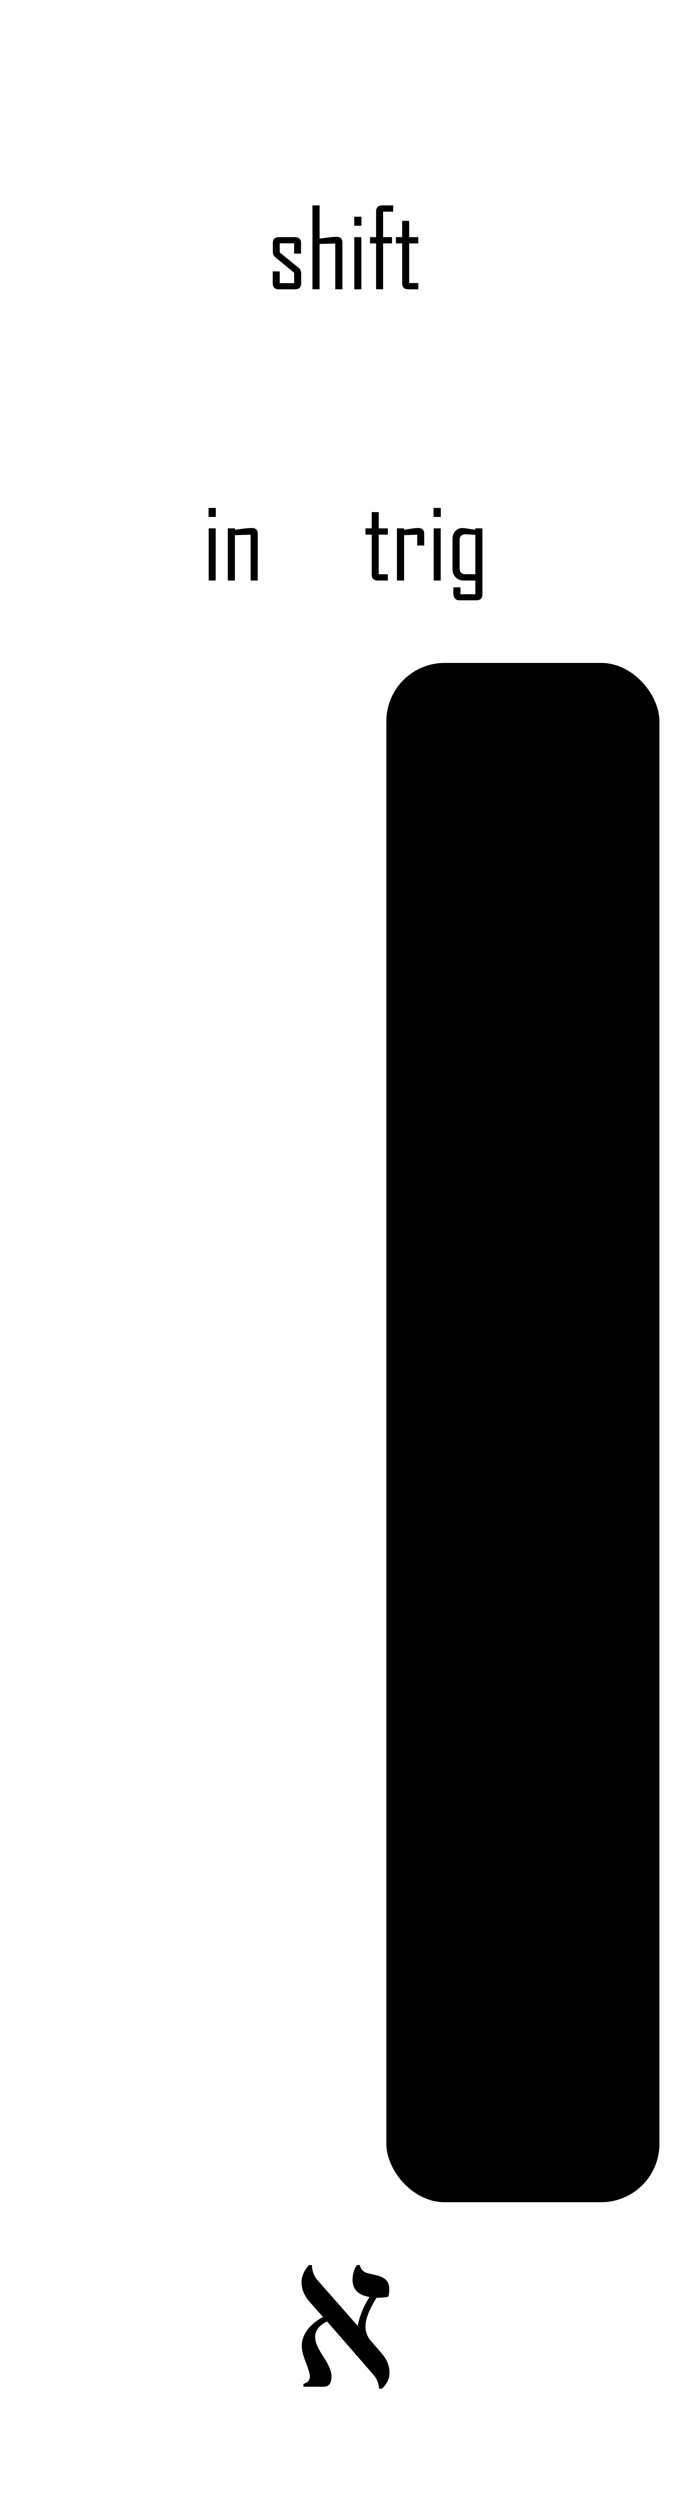 <?xml version="1.0" encoding="UTF-8" standalone="no"?>
<!-- Created with Inkscape (http://www.inkscape.org/) -->

<svg
   width="35.56mm"
   height="128.5mm"
   viewBox="0 0 35.56 128.5"
   version="1.1"
   id="svg5"
   inkscape:version="1.2.1 (9c6d41e410, 2022-07-14)"
   sodipodi:docname="shift.svg"
   xmlns:inkscape="http://www.inkscape.org/namespaces/inkscape"
   xmlns:sodipodi="http://sodipodi.sourceforge.net/DTD/sodipodi-0.dtd"
   xmlns="http://www.w3.org/2000/svg"
   xmlns:svg="http://www.w3.org/2000/svg">
  <sodipodi:namedview
     id="namedview7"
     pagecolor="#505050"
     bordercolor="#000000"
     borderopacity="1"
     inkscape:showpageshadow="0"
     inkscape:pageopacity="0"
     inkscape:pagecheckerboard="0"
     inkscape:deskcolor="#505050"
     inkscape:document-units="mm"
     showgrid="false"
     inkscape:zoom="1.3744101"
     inkscape:cx="-40.380961"
     inkscape:cy="242.28576"
     inkscape:current-layer="layer2" />
  <defs
     id="defs2" />
  <g
     inkscape:label="panel"
     inkscape:groupmode="layer"
     id="layer1">
    <rect
       style="fill:#ffffff;stroke-width:1.259"
       id="rect283"
       width="38.309"
       height="131.097"
       x="-1.102"
       y="-1.299"
       inkscape:label="background" />
    <g
       aria-label="shift"
       id="text2056"
       style="font-size:5.644px;line-height:1.25;font-family:'Agency FB';-inkscape-font-specification:'Agency FB';stroke-width:0.265"
       inkscape:label="shift"
       transform="translate(7.62)">
      <path
         d="m 7.878,14.559 q 0,0.311 -0.311,0.311 H 6.726 q -0.311,0 -0.311,-0.311 V 13.95 h 0.361 v 0.604 h 0.741 V 14.019 L 6.558,13.233 Q 6.42,13.123 6.42,12.947 v -0.446 q 0,-0.311 0.311,-0.311 h 0.83 q 0.311,0 0.311,0.311 v 0.535 H 7.517 v -0.529 h -0.741 v 0.469 l 0.967,0.785 q 0.135,0.107 0.135,0.292 z"
         id="path2425" />
      <path
         d="M 10,14.87 H 9.634 v -2.354 l -0.808,0.022 v 2.332 H 8.46 v -4.313 h 0.367 v 1.706 q 0.218,-0.028 0.435,-0.055 0.276,-0.036 0.433,-0.036 0.306,0 0.306,0.3 z"
         id="path2427" />
      <path
         d="m 10.981,11.602 h -0.372 v -0.463 h 0.372 z m -0.005,3.269 h -0.361 v -2.682 h 0.361 z"
         id="path2429" />
      <path
         d="m 12.613,10.879 h -0.518 v 1.309 h 0.458 v 0.322 h -0.458 v 2.359 H 11.734 V 12.511 h -0.311 v -0.322 h 0.311 v -1.32 q 0,-0.311 0.309,-0.311 h 0.571 z"
         id="path2431" />
      <path
         d="m 13.906,14.87 h -0.521 q -0.309,0 -0.309,-0.311 V 12.511 h -0.322 v -0.322 h 0.322 v -0.835 h 0.361 v 0.835 h 0.469 v 0.322 h -0.469 v 2.037 h 0.469 z"
         id="path2433" />
    </g>
    <g
       aria-label="א"
       id="text3498"
       style="font-size:11.289px;line-height:1.25;font-family:serif;-inkscape-font-specification:serif;stroke-width:0.265"
       transform="translate(7.62,-2.116)"
       inkscape:label="alef">
      <path
         d="m 12.037,124.893 h -0.149 q -0.033,-0.424 -0.287,-0.711 l -2.392,-2.745 q -0.612,0.309 -0.612,0.794 0,0.375 0.391,0.965 0.452,0.672 0.452,1.069 0,0.529 -0.402,0.529 h -1.042 v -0.149 q 0.331,-0.088 0.331,-0.38 0,-0.182 -0.209,-0.722 -0.209,-0.535 -0.209,-0.827 0,-0.887 1.091,-1.51 l -0.678,-0.766 q -0.424,-0.485 -0.424,-1.009 0,-0.474 0.386,-0.893 h 0.143 q 0.028,0.48 0.287,0.772 l 2.073,2.354 q 0.16,-0.794 0.612,-1.483 -0.876,-0.143 -0.876,-0.882 0,-0.435 0.226,-0.761 h 0.143 q 0.088,0.342 0.424,0.424 l 0.474,0.11 q 0.623,0.149 0.623,0.7 0,0.243 -0.05,0.391 -0.182,0.055 -0.601,0.055 -0.573,0.904 -0.573,1.477 0,0.424 0.292,0.761 l 0.513,0.59 q 0.43,0.491 0.43,1.014 0,0.474 -0.386,0.832 z"
         id="path15128" />
    </g>
    <rect
       style="fill:#000000;stroke-width:1.009"
       id="rect2289"
       width="14.053"
       height="79.12"
       x="19.882"
       y="34.074"
       rx="3"
       ry="3"
       inkscape:label="outs_box" />
    <g
       aria-label="trig"
       id="text2349"
       style="font-size:5.644px;line-height:1.25;font-family:'Agency FB';-inkscape-font-specification:'Agency FB';stroke-width:0.265"
       inkscape:label="trig"
       transform="translate(6.651)">
      <path
         d="m 13.308,29.839 h -0.521 q -0.309,0 -0.309,-0.311 v -2.048 h -0.322 v -0.322 h 0.322 v -0.835 h 0.361 v 0.835 h 0.469 v 0.322 h -0.469 v 2.037 h 0.469 z"
         id="path2403" />
      <path
         d="m 15.179,28.039 h -0.361 v -0.554 l -0.675,0.022 v 2.332 h -0.367 v -2.682 h 0.367 v 0.074 q 0.182,-0.028 0.367,-0.058 0.22,-0.033 0.367,-0.033 0.303,0 0.303,0.3 z"
         id="path2405" />
      <path
         d="m 16.033,26.57 h -0.372 v -0.463 h 0.372 z m -0.005,3.269 h -0.361 v -2.682 h 0.361 z"
         id="path2407" />
      <path
         d="m 18.175,30.544 q 0,0.311 -0.311,0.311 h -0.871 q -0.317,0 -0.317,-0.394 0,-0.047 0.003,-0.141 0.005,-0.091 0.005,-0.132 h 0.361 v 0.356 h 0.766 V 29.839 H 17.207 q -0.245,0 -0.408,-0.163 -0.163,-0.165 -0.163,-0.413 V 27.694 q 0,-0.237 0.143,-0.394 0.143,-0.16 0.378,-0.16 0.063,0 0.653,0.091 V 27.157 h 0.364 z m -0.364,-1.028 v -2.026 q -0.435,-0.028 -0.507,-0.028 -0.303,0 -0.303,0.309 v 1.436 q 0,0.309 0.303,0.309 z"
         id="path2409" />
    </g>
    <g
       aria-label="in"
       id="text2295"
       style="font-size:5.644px;line-height:1.25;font-family:'Agency FB';-inkscape-font-specification:'Agency FB';stroke-width:0.265"
       inkscape:label="in"
       transform="translate(6.651)">
      <path
         d="m 4.454,26.57 h -0.372 v -0.463 h 0.372 z m -0.006,3.269 H 4.088 v -2.682 h 0.361 z"
         id="path2412" />
      <path
         d="M 6.612,29.839 H 6.246 v -2.354 l -0.808,0.022 v 2.332 H 5.072 v -2.682 h 0.367 v 0.074 q 0.215,-0.028 0.433,-0.058 0.265,-0.033 0.435,-0.033 0.306,0 0.306,0.3 z"
         id="path2414" />
    </g>
  </g>
  <g
     inkscape:groupmode="layer"
     id="layer2"
     inkscape:label="components"
     style="display:none">
    <circle
       style="fill:#00ff00;stroke-width:0.873"
       id="path390"
       cx="12.871"
       cy="21.057"
       r="3.658"
       inkscape:label="signal" />
    <circle
       style="fill:#00ff00;stroke-width:0.873"
       id="circle2291"
       cx="22.689"
       cy="21.057"
       r="3.658"
       inkscape:label="trigger" />
    <circle
       style="fill:#0000ff;stroke-width:0.873"
       id="circle1108"
       cx="26.908"
       cy="41.655"
       r="3.658"
       inkscape:label="register_1" />
    <circle
       style="fill:#0000ff;stroke-width:0.873"
       id="circle1110"
       cx="26.908"
       cy="50.764"
       r="3.658"
       inkscape:label="register_2" />
    <circle
       style="fill:#0000ff;stroke-width:0.873"
       id="circle1112"
       cx="26.908"
       cy="59.874"
       r="3.658"
       inkscape:label="register_3" />
    <circle
       style="fill:#0000ff;stroke-width:0.873"
       id="circle1114"
       cx="26.908"
       cy="68.983"
       r="3.658"
       inkscape:label="register_4" />
    <circle
       style="fill:#0000ff;stroke-width:0.873"
       id="circle1116"
       cx="26.908"
       cy="78.092"
       r="3.658"
       inkscape:label="register_5" />
    <circle
       style="fill:#0000ff;stroke-width:0.873"
       id="circle1118"
       cx="26.908"
       cy="87.202"
       r="3.658"
       inkscape:label="register_6" />
    <circle
       style="fill:#0000ff;stroke-width:0.873"
       id="circle1120"
       cx="26.908"
       cy="96.311"
       r="3.658"
       inkscape:label="register_7" />
    <circle
       style="fill:#0000ff;stroke-width:0.873"
       id="circle1122"
       cx="26.908"
       cy="105.42"
       r="3.658"
       inkscape:label="register_8" />
    <circle
       style="fill:#ff0000;stroke-width:0.873"
       id="circle423"
       cx="14.588"
       cy="41.655"
       r="3.658"
       inkscape:label="register_1" />
    <circle
       style="fill:#ff0000;stroke-width:0.873"
       id="circle425"
       cx="14.588"
       cy="50.764"
       r="3.658"
       inkscape:label="register_2" />
    <circle
       style="fill:#ff0000;stroke-width:0.873"
       id="circle427"
       cx="14.588"
       cy="59.874"
       r="3.658"
       inkscape:label="register_3" />
    <circle
       style="fill:#ff0000;stroke-width:0.873"
       id="circle429"
       cx="14.588"
       cy="68.983"
       r="3.658"
       inkscape:label="register_4" />
    <circle
       style="fill:#ff0000;stroke-width:0.873"
       id="circle431"
       cx="14.588"
       cy="78.092"
       r="3.658"
       inkscape:label="register_5" />
    <circle
       style="fill:#ff0000;stroke-width:0.873"
       id="circle433"
       cx="14.588"
       cy="87.202"
       r="3.658"
       inkscape:label="register_6" />
    <circle
       style="fill:#ff0000;stroke-width:0.873"
       id="circle435"
       cx="14.588"
       cy="96.311"
       r="3.658"
       inkscape:label="register_7" />
    <circle
       style="fill:#ff0000;stroke-width:0.873"
       id="circle437"
       cx="14.588"
       cy="105.42"
       r="3.658"
       inkscape:label="register_8" />
    <circle
       style="fill:#00ff00;stroke-width:0.873"
       id="circle344"
       cx="5.54"
       cy="41.655"
       r="3.658"
       inkscape:label="register_1" />
    <circle
       style="fill:#00ff00;stroke-width:0.873"
       id="circle346"
       cx="5.54"
       cy="50.764"
       r="3.658"
       inkscape:label="register_2" />
    <circle
       style="fill:#00ff00;stroke-width:0.873"
       id="circle348"
       cx="5.54"
       cy="59.874"
       r="3.658"
       inkscape:label="register_3" />
    <circle
       style="fill:#00ff00;stroke-width:0.873"
       id="circle350"
       cx="5.54"
       cy="68.983"
       r="3.658"
       inkscape:label="register_4" />
    <circle
       style="fill:#00ff00;stroke-width:0.873"
       id="circle352"
       cx="5.54"
       cy="78.092"
       r="3.658"
       inkscape:label="register_5" />
    <circle
       style="fill:#00ff00;stroke-width:0.873"
       id="circle354"
       cx="5.54"
       cy="87.202"
       r="3.658"
       inkscape:label="register_6" />
    <circle
       style="fill:#00ff00;stroke-width:0.873"
       id="circle356"
       cx="5.54"
       cy="96.311"
       r="3.658"
       inkscape:label="register_7" />
    <circle
       style="fill:#00ff00;stroke-width:0.873"
       id="circle358"
       cx="5.54"
       cy="105.42"
       r="3.658"
       inkscape:label="register_8" />
  </g>
</svg>
